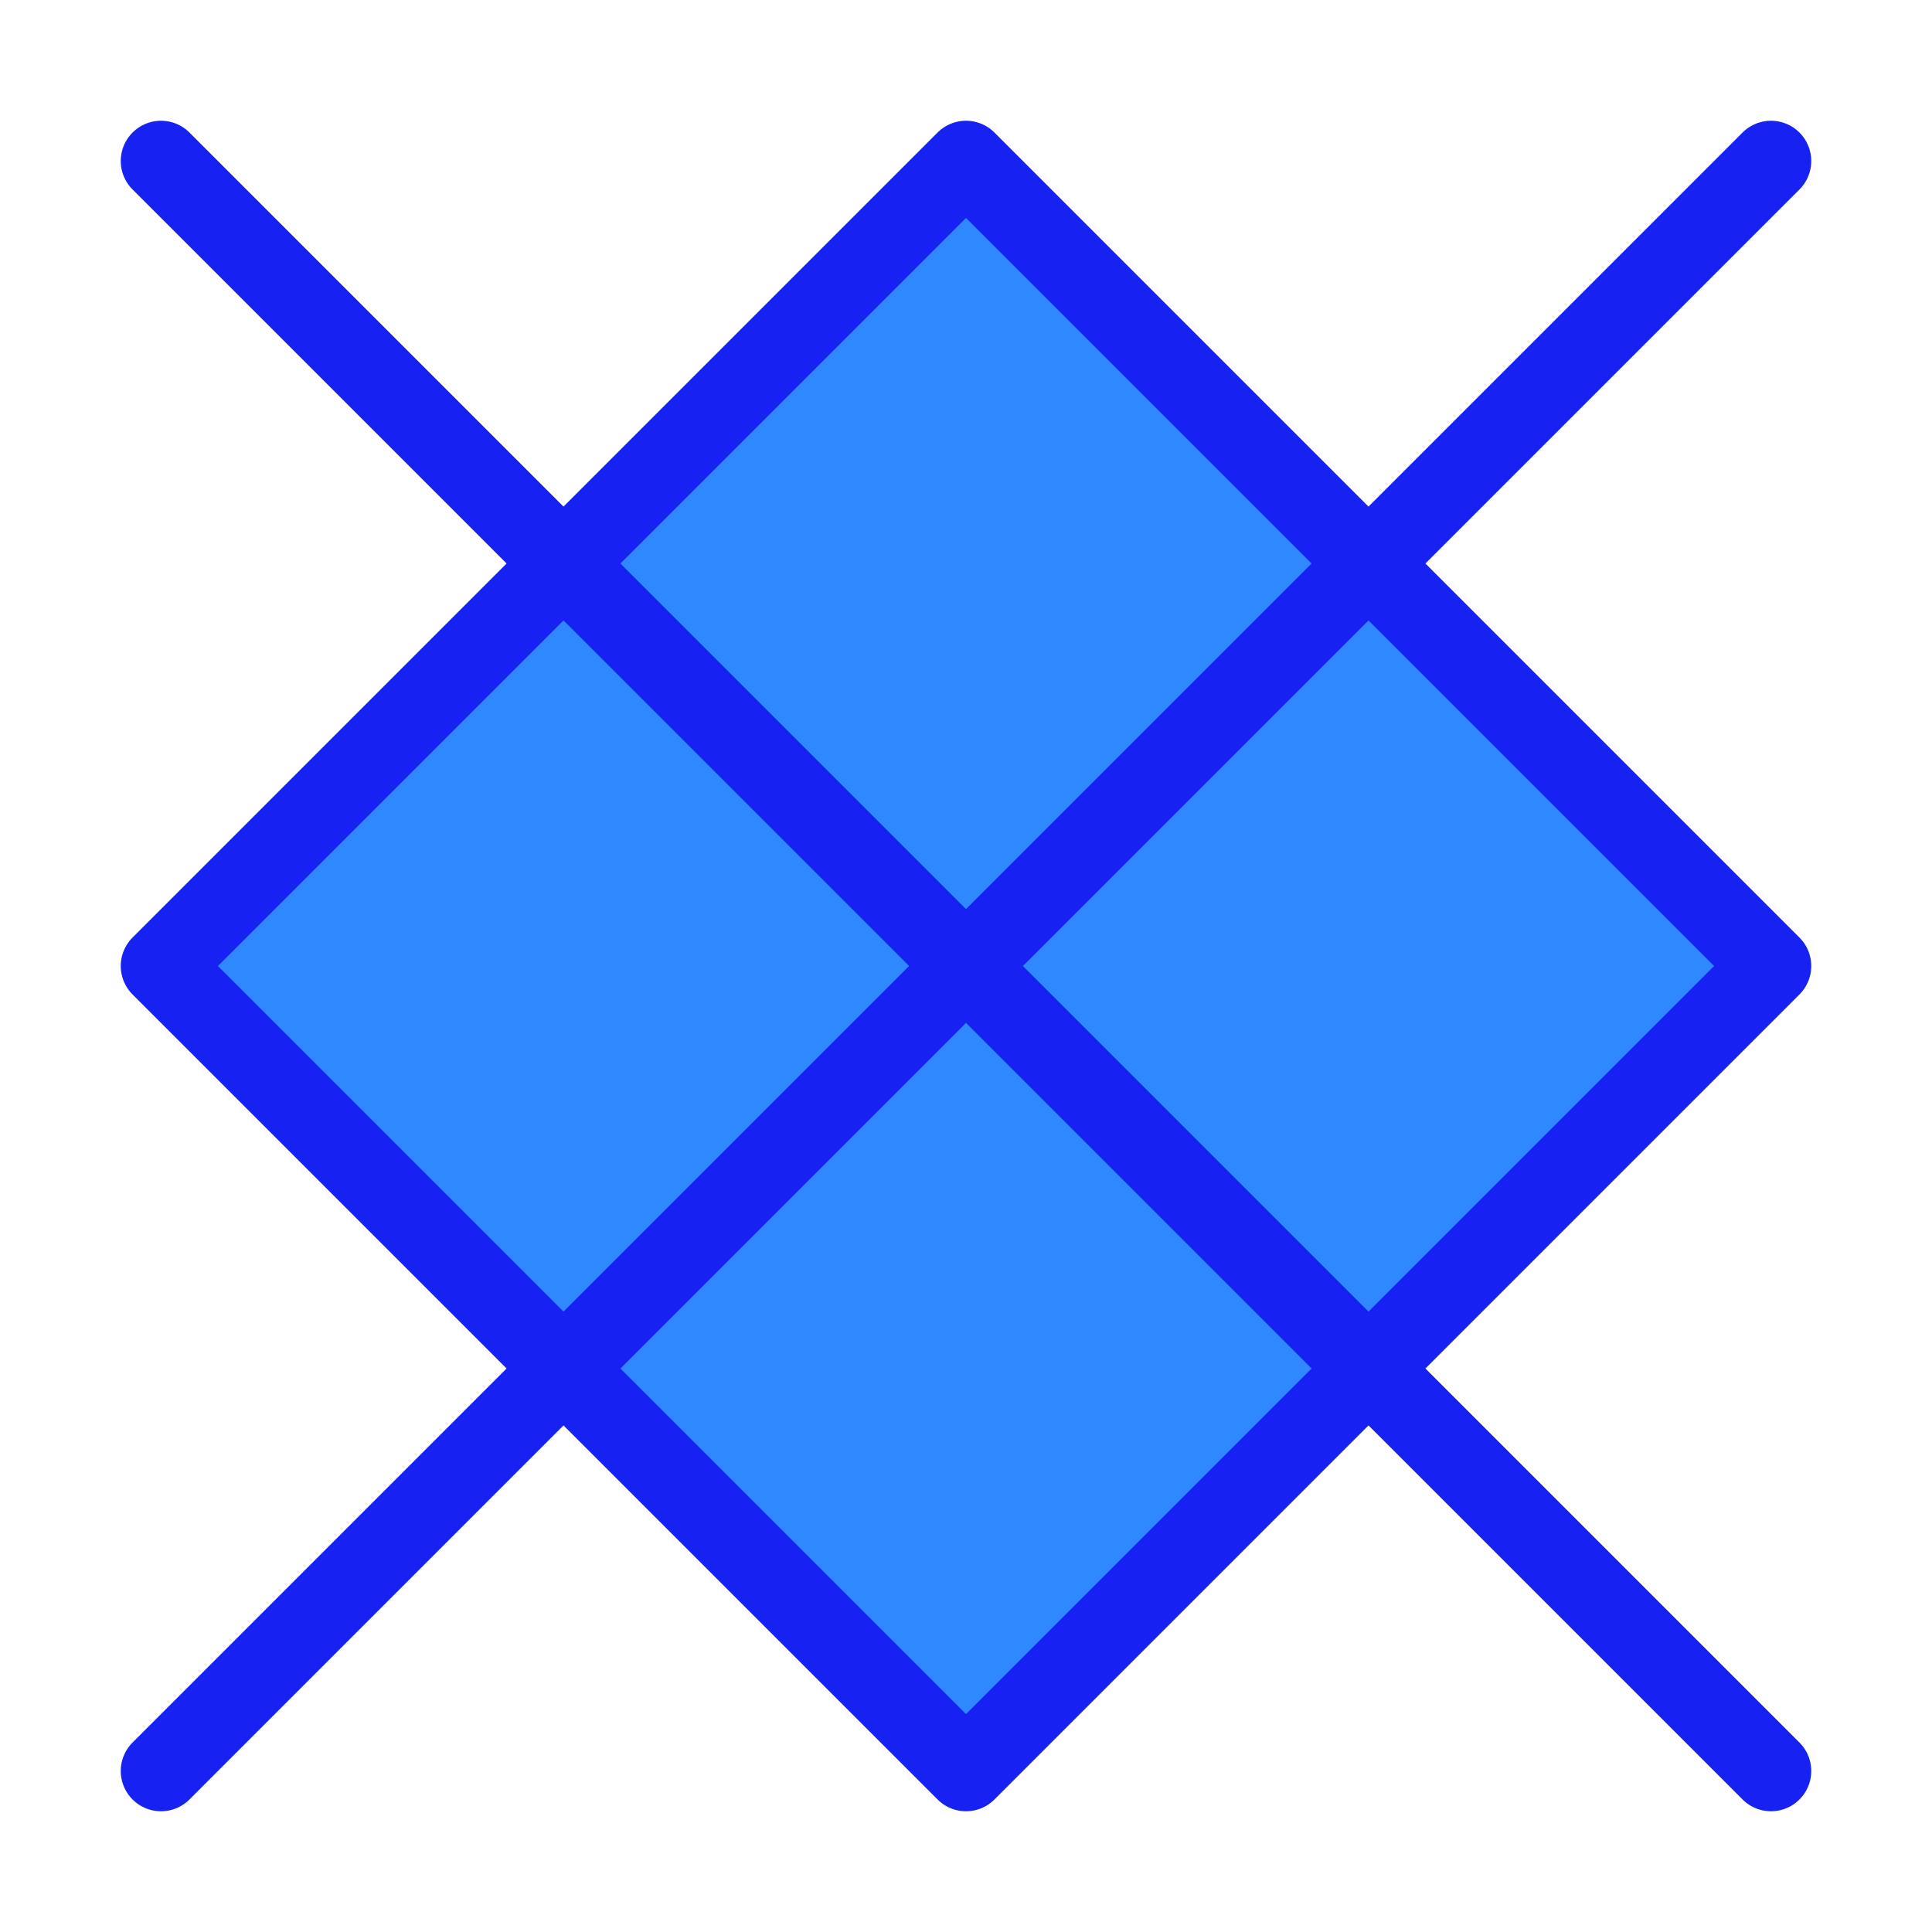 <?xml version="1.0" encoding="UTF-8"?><svg width="24" height="24" viewBox="0 0 48 48" fill="none" xmlns="http://www.w3.org/2000/svg"><path d="M24 4L4 24L24 44L44 24L24 4Z" fill="#2F88FF" stroke="#1721F1" stroke-width="2" stroke-linejoin="round"/><path d="M44 4L4 44" stroke="#1721F1" stroke-width="2" stroke-linecap="round" stroke-linejoin="round"/><path d="M4 4L44 44" stroke="#1721F1" stroke-width="2" stroke-linecap="round" stroke-linejoin="round"/></svg>